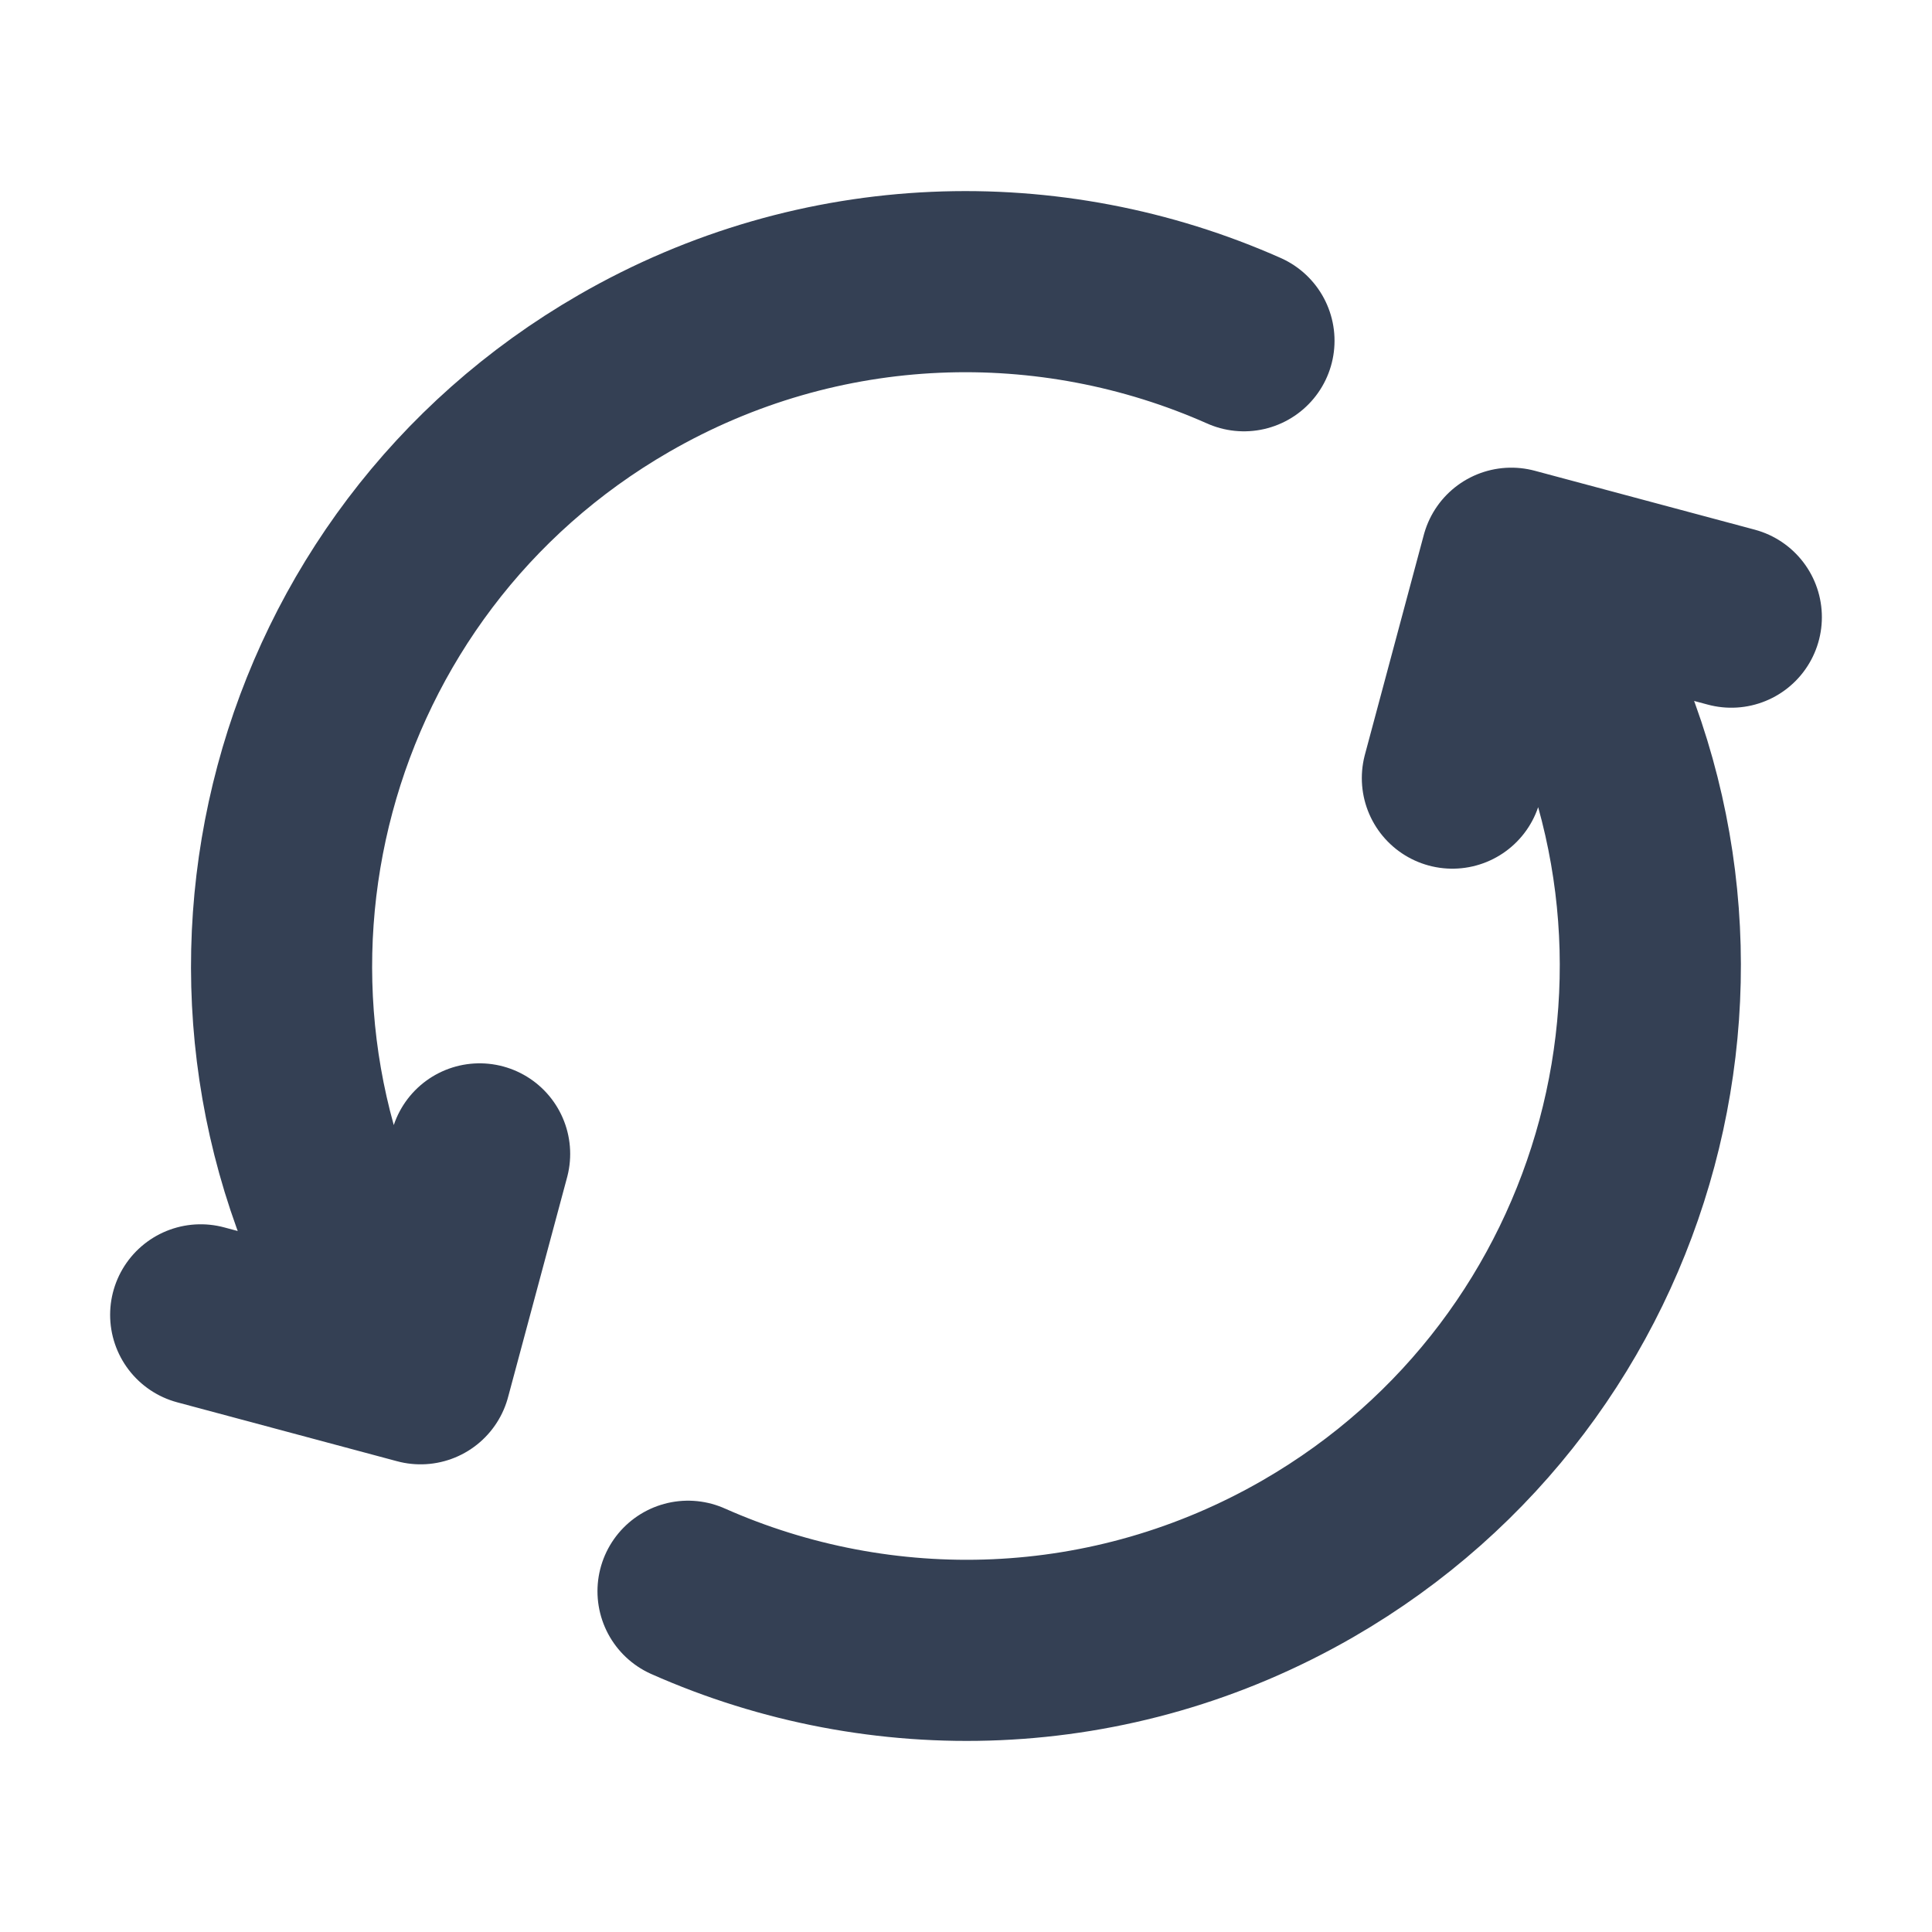 <svg width="16" height="16" viewBox="0 0 16 16" fill="none" xmlns="http://www.w3.org/2000/svg">
<g id="refresh-ccw-05">
<path id="Icon" d="M5.698 13.178C7.297 13.888 9.202 13.849 10.833 12.908C13.544 11.343 14.472 7.877 12.907 5.167L12.741 4.878M3.092 10.834C1.527 8.123 2.456 4.657 5.166 3.093C6.798 2.151 8.703 2.112 10.302 2.822M1.662 10.889L3.483 11.377L3.972 9.556M12.028 6.444L12.516 4.623L14.338 5.111" stroke="#344054" stroke-width="1.5" stroke-linecap="round" stroke-linejoin="round"/>
</g>
</svg>
